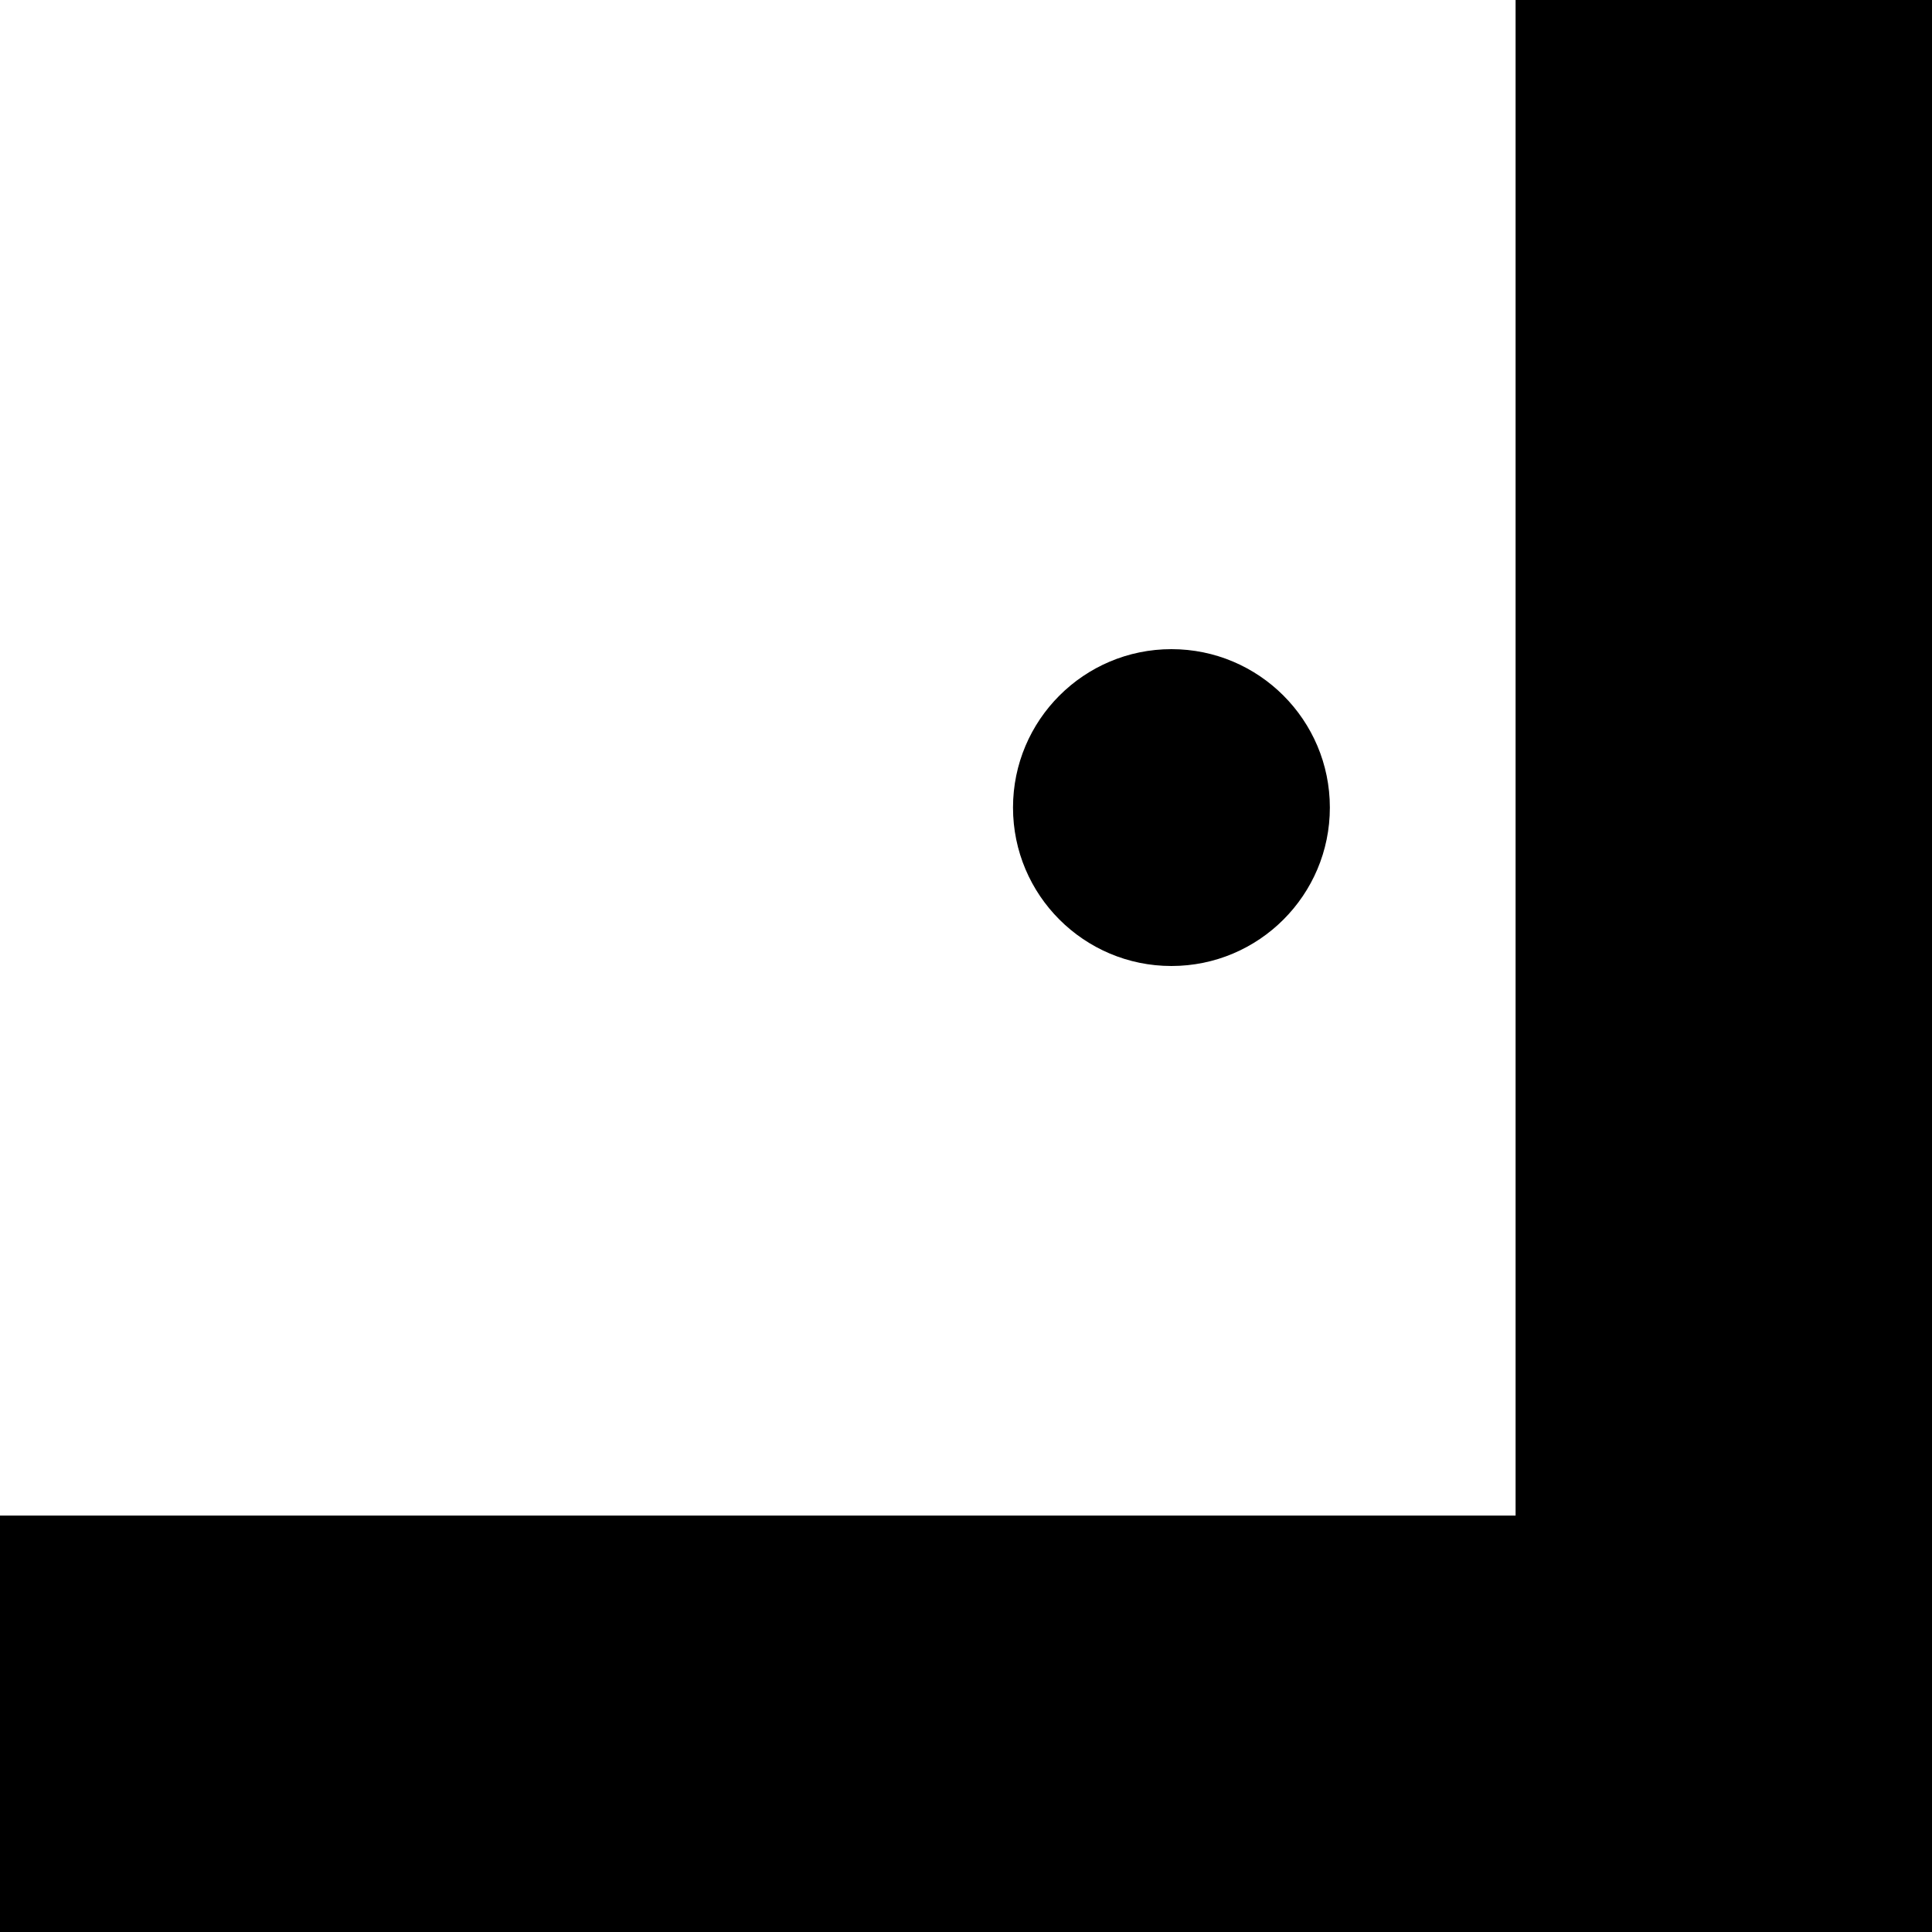 <?xml version="1.0" encoding="UTF-8" standalone="no"?>
<!DOCTYPE svg PUBLIC "-//W3C//DTD SVG 1.1//EN" "http://www.w3.org/Graphics/SVG/1.1/DTD/svg11.dtd">
<svg version="1.1" xmlns="http://www.w3.org/2000/svg" xmlns:xlink="http://www.w3.org/1999/xlink" preserveAspectRatio="xMidYMid meet" viewBox="0 0 150 150" width="150" height="150"><defs><path d="M150 150L0 150L0 117.67L150 117.67L150 150Z" id="b3573Arryj"></path><path d="M150 0L150 150L117.67 150L117.67 0L150 0Z" id="bckxF0909"></path><path d="M90.95 75C84.16 75 78.65 69.49 78.65 62.7C78.65 55.91 84.16 50.4 90.95 50.4C97.74 50.4 103.25 55.91 103.25 62.7C103.25 69.49 97.74 75 90.95 75Z" id="etfWpJ7B"></path></defs><g><g><g><use xlink:href="#b3573Arryj" opacity="1" fill="#000000" fill-opacity="1"></use><g><use xlink:href="#b3573Arryj" opacity="1" fill-opacity="0" stroke="#000000" stroke-width="1" stroke-opacity="0"></use></g></g><g><use xlink:href="#bckxF0909" opacity="1" fill="#000000" fill-opacity="1"></use><g><use xlink:href="#bckxF0909" opacity="1" fill-opacity="0" stroke="#000000" stroke-width="1" stroke-opacity="0"></use></g></g><g><use xlink:href="#etfWpJ7B" opacity="1" fill="#000000" fill-opacity="1"></use><g><use xlink:href="#etfWpJ7B" opacity="1" fill-opacity="0" stroke="#000000" stroke-width="1" stroke-opacity="0"></use></g></g></g></g></svg>